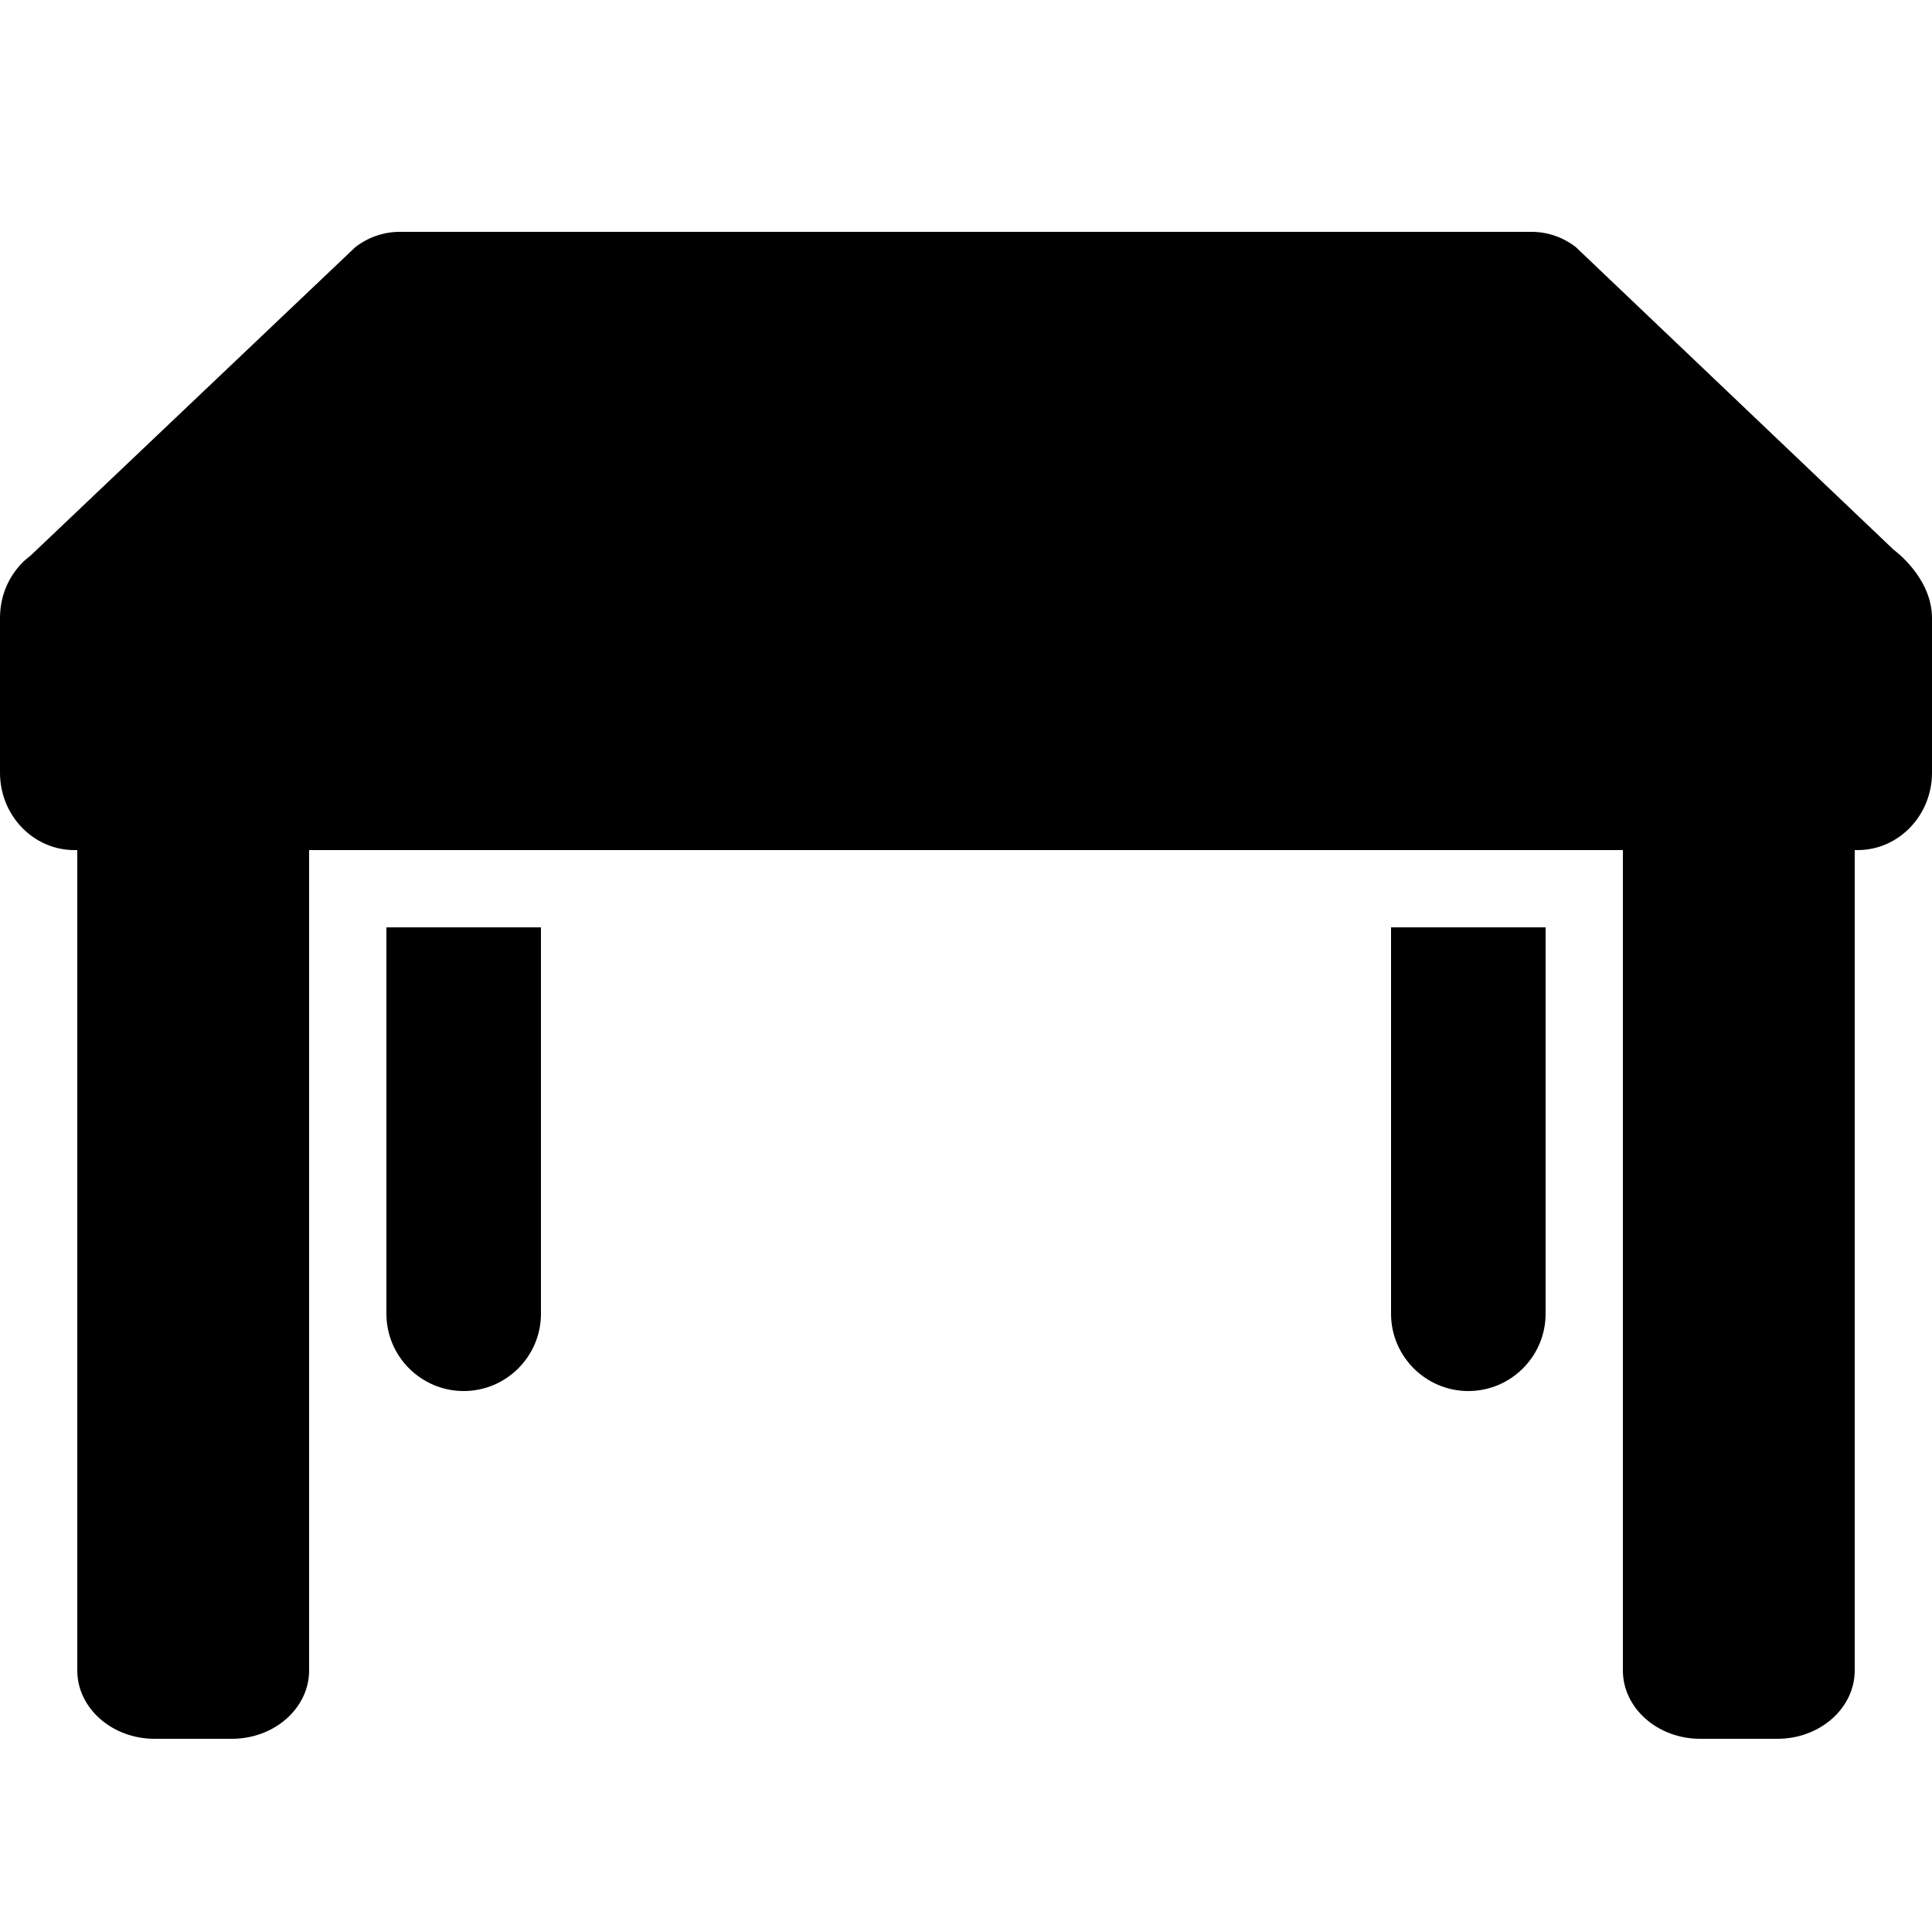 <?xml version="1.0" encoding="UTF-8" standalone="no"?>
<svg width="50px" height="50px" viewBox="0 0 50 50" version="1.1" xmlns="http://www.w3.org/2000/svg" xmlns:xlink="http://www.w3.org/1999/xlink" xmlns:sketch="http://www.bohemiancoding.com/sketch/ns">
    <!-- Generator: Sketch 3.0.4 (8054) - http://www.bohemiancoding.com/sketch -->
    <title>Artboard 1</title>
    <desc>Created with Sketch.</desc>
    <defs></defs>
    <g id="Page-1" stroke="none" stroke-width="1" fill="none" fill-rule="evenodd" sketch:type="MSPage">
        <g id="Artboard-1" sketch:type="MSArtboardGroup" fill="#000000">
            <g id="desk" sketch:type="MSLayerGroup" transform="translate(0, 6)">
                <g id="Page-1" sketch:type="MSShapeGroup">
                    <g id="desk">
                        <path d="M49.008,8.228 L40.781,0.394 C40.45,0.138 40.048,0 39.635,0 L10.346,0 C9.933,0 9.531,0.138 9.198,0.394 L0.775,8.394 C0.775,8.394 0,8.906 0,10 L0,14 C0,15.102 0.863,16 1.923,16 L48.077,16 C49.137,16 50,15.102 50,14 L50,10 C50,8.938 49.008,8.228 49.008,8.228 L49.008,8.228 Z M4,39 C2.898,39 2,38.206 2,37.231 L2,16 L8,16 L8,37.231 C8,38.206 7.102,39 6,39 L4,39 L4,39 Z M42,37.231 L42,16 L48,16 L48,37.231 C48,38.206 47.102,39 46,39 L44,39 C42.898,39 42,38.206 42,37.231 L42,37.231 Z M38,30 C36.898,30 36,29.102 36,28 L36,18 L40,18 L40,28 C40,29.102 39.102,30 38,30 L38,30 Z M12,30 C10.898,30 10,29.102 10,28 L10,18 L14,18 L14,28 C14,29.102 13.102,30 12,30 L12,30 Z" id="Shape"></path>
                    </g>
                </g>
            </g>
        </g>
    </g>
</svg>